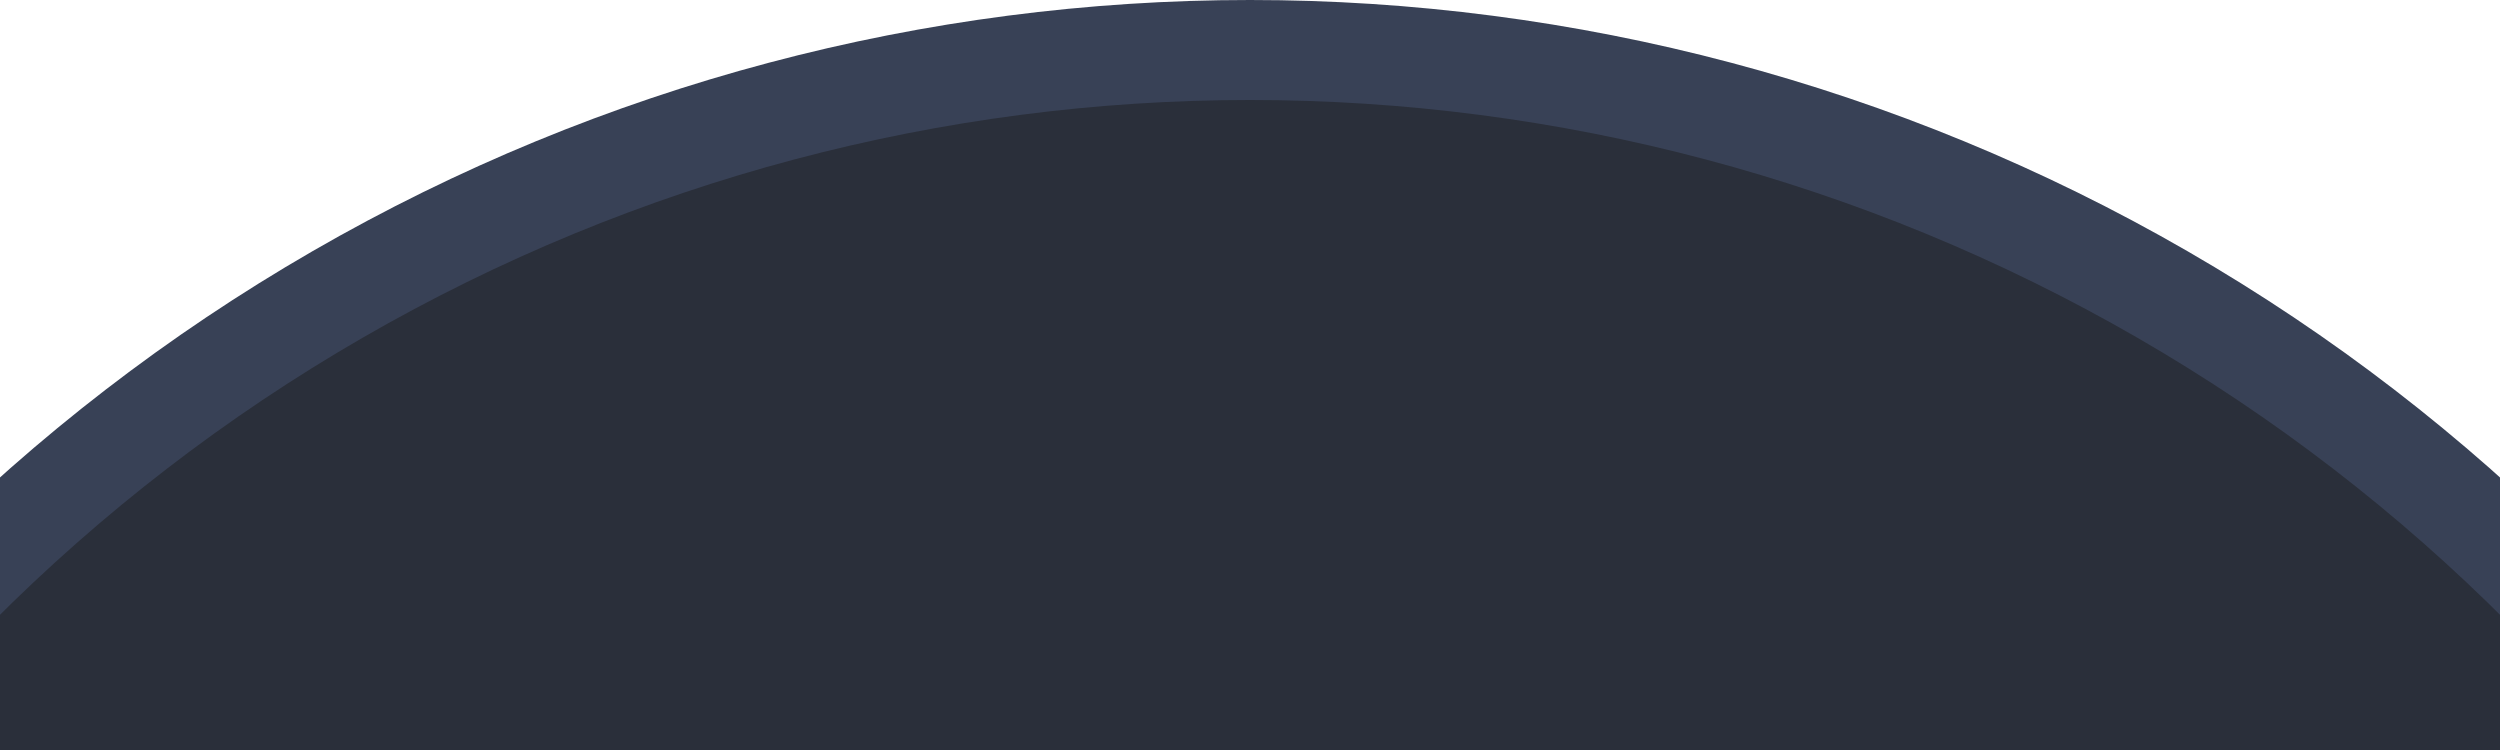 <svg viewBox="0 0 400 120" xmlns="http://www.w3.org/2000/svg">
  <!-- Border (outer ellipse) - vertical orientation -->
  <ellipse cx="200" cy="300" rx="300" ry="300" fill="#384156"/>
  <!-- Table surface (inner ellipse) - vertical orientation -->
  <ellipse cx="200" cy="300" rx="284" ry="284" fill="#2A2F3A"/>
</svg>
